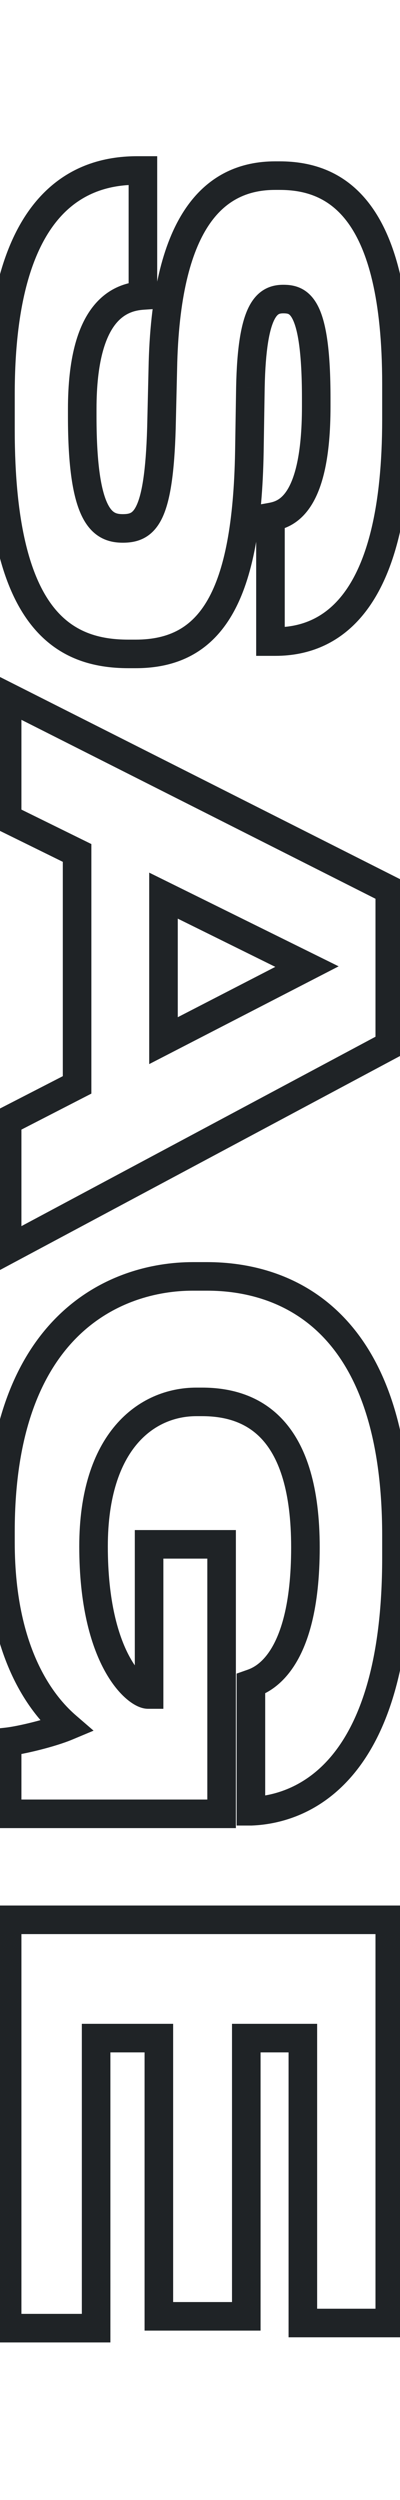 <svg width="40" height="250" viewBox="0 0 56 303" fill="none" xmlns="http://www.w3.org/2000/svg">
<path d="M34.912 39.752L36.912 39.788L36.912 39.784L34.912 39.752ZM35.056 30.752L33.056 30.712L33.056 30.72L35.056 30.752ZM37.864 48.896L37.512 46.927L35.864 47.221L35.864 48.896L37.864 48.896ZM37.864 66.32L35.864 66.32L35.864 68.32L37.864 68.32L37.864 66.32ZM22.816 27.224L20.817 27.166L20.817 27.177L22.816 27.224ZM22.6 36.44L24.599 36.498L24.599 36.487L22.6 36.44ZM20.008 17.864L20.141 19.86L22.008 19.735L22.008 17.864L20.008 17.864ZM20.008 0.368L22.008 0.368L22.008 -1.632L20.008 -1.632L20.008 0.368ZM-1.936 36.656C-1.936 50.261 0.34 58.647 4.109 63.653C7.997 68.815 13.199 70.048 17.992 70.048L17.992 66.048C13.929 66.048 10.167 65.049 7.305 61.247C4.324 57.289 2.064 49.979 2.064 36.656L-1.936 36.656ZM17.992 70.048L19 70.048L19 66.048L17.992 66.048L17.992 70.048ZM19 70.048C21.919 70.048 24.572 69.49 26.894 68.215C29.225 66.935 31.097 65.002 32.554 62.452C35.416 57.441 36.73 49.94 36.912 39.788L32.912 39.716C32.734 49.724 31.42 56.371 29.08 60.468C27.936 62.472 26.564 63.833 24.969 64.709C23.364 65.589 21.409 66.048 19 66.048L19 70.048ZM36.912 39.784L37.056 30.784L33.056 30.72L32.912 39.72L36.912 39.784ZM37.056 30.791C37.163 25.35 37.744 22.636 38.377 21.328C38.667 20.729 38.91 20.55 39.012 20.49C39.122 20.426 39.294 20.368 39.664 20.368L39.664 16.368C38.882 16.368 37.929 16.49 36.993 17.038C36.048 17.59 35.324 18.455 34.777 19.584C33.736 21.733 33.165 25.21 33.056 30.712L37.056 30.791ZM39.664 20.368C40.125 20.368 40.304 20.422 40.409 20.478C40.481 20.517 40.722 20.663 41.019 21.301C41.679 22.718 42.272 25.792 42.272 32.264L46.272 32.264C46.272 25.776 45.713 21.902 44.645 19.611C44.078 18.395 43.311 17.497 42.303 16.955C41.328 16.431 40.355 16.368 39.664 16.368L39.664 20.368ZM42.272 32.264L42.272 33.416L46.272 33.416L46.272 32.264L42.272 32.264ZM42.272 33.416C42.272 40.297 41.183 43.608 40.149 45.194C39.654 45.952 39.166 46.326 38.774 46.535C38.363 46.755 37.962 46.847 37.512 46.927L38.216 50.865C38.774 50.765 39.678 50.587 40.658 50.064C41.656 49.531 42.644 48.69 43.499 47.379C45.165 44.824 46.272 40.575 46.272 33.416L42.272 33.416ZM35.864 48.896L35.864 66.32L39.864 66.32L39.864 48.896L35.864 48.896ZM37.864 68.32L38.584 68.32L38.584 64.32L37.864 64.32L37.864 68.32ZM38.584 68.32C43.158 68.32 48.052 66.646 51.707 61.418C55.271 56.321 57.504 48.059 57.504 35.216L53.504 35.216C53.504 47.717 51.309 55.007 48.429 59.126C45.64 63.114 42.074 64.32 38.584 64.32L38.584 68.32ZM57.504 35.216L57.504 30.248L53.504 30.248L53.504 35.216L57.504 35.216ZM57.504 30.248C57.504 17.889 55.403 10.086 51.946 5.338C48.381 0.442 43.6 -0.912 39.16 -0.912L39.16 3.088C42.712 3.088 46.103 4.11 48.712 7.692C51.429 11.422 53.504 18.199 53.504 30.248L57.504 30.248ZM39.16 -0.912L38.512 -0.912L38.512 3.088L39.16 3.088L39.16 -0.912ZM38.512 -0.912C33.767 -0.912 29.335 0.872 26.107 5.507C22.974 10.006 21.109 17 20.817 27.166L24.815 27.282C25.099 17.432 26.906 11.358 29.389 7.793C31.777 4.364 34.905 3.088 38.512 3.088L38.512 -0.912ZM20.817 27.177L20.601 36.393L24.599 36.487L24.816 27.271L20.817 27.177ZM20.601 36.382C20.421 42.584 19.838 45.71 19.114 47.256C18.786 47.959 18.494 48.186 18.323 48.282C18.124 48.394 17.814 48.48 17.2 48.48L17.2 52.48C18.134 52.48 19.228 52.359 20.276 51.773C21.351 51.172 22.148 50.211 22.738 48.952C23.85 46.574 24.419 42.68 24.599 36.498L20.601 36.382ZM17.2 48.48C16.655 48.48 16.319 48.403 16.063 48.261C15.826 48.13 15.462 47.837 15.071 47.042C14.228 45.327 13.512 41.809 13.512 34.784L9.512 34.784C9.512 41.871 10.2 46.202 11.481 48.806C12.152 50.171 13.03 51.156 14.13 51.763C15.21 52.359 16.305 52.48 17.2 52.48L17.2 48.48ZM13.512 34.784L13.512 33.776L9.512 33.776L9.512 34.784L13.512 34.784ZM13.512 33.776C13.512 27.06 14.799 23.658 16.127 21.94C17.379 20.322 18.869 19.944 20.141 19.86L19.875 15.868C17.907 16 15.149 16.666 12.963 19.494C10.853 22.222 9.512 26.668 9.512 33.776L13.512 33.776ZM22.008 17.864L22.008 0.368L18.008 0.368L18.008 17.864L22.008 17.864ZM20.008 -1.632L19.216 -1.632L19.216 2.368L20.008 2.368L20.008 -1.632ZM19.216 -1.632C15.383 -1.632 9.941 -0.743 5.51 4.157C1.13 9.001 -1.936 17.415 -1.936 31.688L2.064 31.688C2.064 17.881 5.046 10.635 8.478 6.839C11.859 3.099 15.993 2.368 19.216 2.368L19.216 -1.632ZM-1.936 31.688L-1.936 36.656L2.064 36.656L2.064 31.688L-1.936 31.688ZM22.888 122.193L20.888 122.193L20.888 125.475L23.805 123.97L22.888 122.193ZM22.888 101.889L23.775 100.096L20.888 98.668L20.888 101.889L22.888 101.889ZM42.976 111.825L43.893 113.602L47.41 111.787L43.863 110.032L42.976 111.825ZM1 133.425L0.085 131.646L-1 132.205L-1 133.425L1 133.425ZM1 151.497L-1 151.497L-1 154.835L1.943 153.26L1 151.497ZM54.568 122.841L55.511 124.604L56.568 124.039L56.568 122.841L54.568 122.841ZM54.568 101.097L56.568 101.097L56.568 99.866L55.47 99.312L54.568 101.097ZM1 74.025L1.902 72.24L-1 70.773L-1 74.025L1 74.025ZM1 91.089L-1 91.089L-1 92.333L0.116 92.883L1 91.089ZM10.792 95.913L12.792 95.913L12.792 94.668L11.676 94.118L10.792 95.913ZM10.792 128.385L11.707 130.163L12.792 129.605L12.792 128.385L10.792 128.385ZM24.888 122.193L24.888 101.889L20.888 101.889L20.888 122.193L24.888 122.193ZM22.001 103.681L42.089 113.617L43.863 110.032L23.775 100.096L22.001 103.681ZM42.059 110.047L21.971 120.415L23.805 123.97L43.893 113.602L42.059 110.047ZM-1 133.425L-1 151.497L3 151.497L3 133.425L-1 133.425ZM1.943 153.26L55.511 124.604L53.625 121.077L0.057 149.733L1.943 153.26ZM56.568 122.841L56.568 101.097L52.568 101.097L52.568 122.841L56.568 122.841ZM55.47 99.312L1.902 72.24L0.098 75.81L53.666 102.882L55.47 99.312ZM-1 74.025L-1 91.089L3 91.089L3 74.025L-1 74.025ZM0.116 92.883L9.908 97.707L11.676 94.118L1.884 89.294L0.116 92.883ZM8.792 95.913L8.792 128.385L12.792 128.385L12.792 95.913L8.792 95.913ZM9.877 126.606L0.085 131.646L1.915 135.203L11.707 130.163L9.877 126.606ZM9.352 218.196L10.125 220.04L13.1 218.793L10.66 216.683L9.352 218.196ZM1 220.356L0.779 218.368L-1 218.565L-1 220.356L1 220.356ZM1 230.436L-1 230.436L-1 232.436L1 232.436L1 230.436ZM31.024 230.436L31.024 232.436L33.024 232.436L33.024 230.436L31.024 230.436ZM31.024 192.708L33.024 192.708L33.024 190.708L31.024 190.708L31.024 192.708ZM20.872 192.708L20.872 190.708L18.872 190.708L18.872 192.708L20.872 192.708ZM20.872 213.732L20.872 215.732L22.872 215.732L22.872 213.732L20.872 213.732ZM35.128 212.22L34.462 210.334L33.128 210.805L33.128 212.22L35.128 212.22ZM35.128 230.076L33.128 230.076L33.128 232.076L35.128 232.076L35.128 230.076ZM35.2 230.076L35.2 232.076L35.24 232.076L35.279 232.074L35.2 230.076ZM-1.936 192.42C-1.936 209.629 4.995 217.072 8.044 219.708L10.66 216.683C8.381 214.711 2.064 208.33 2.064 192.42L-1.936 192.42ZM8.579 216.351C6.538 217.207 2.55 218.171 0.779 218.368L1.221 222.343C3.338 222.108 7.702 221.056 10.125 220.04L8.579 216.351ZM-1 220.356L-1 230.436L3 230.436L3 220.356L-1 220.356ZM1 232.436L31.024 232.436L31.024 228.436L1 228.436L1 232.436ZM33.024 230.436L33.024 192.708L29.024 192.708L29.024 230.436L33.024 230.436ZM31.024 190.708L20.872 190.708L20.872 194.708L31.024 194.708L31.024 190.708ZM18.872 192.708L18.872 213.732L22.872 213.732L22.872 192.708L18.872 192.708ZM20.872 211.732L20.728 211.732L20.728 215.732L20.872 215.732L20.872 211.732ZM20.728 211.732C21 211.732 21.073 211.815 20.892 211.72C20.753 211.648 20.524 211.499 20.228 211.236C19.641 210.713 18.872 209.806 18.106 208.383C16.579 205.544 15.096 200.703 15.096 192.996L11.096 192.996C11.096 201.2 12.673 206.727 14.584 210.278C15.537 212.05 16.581 213.344 17.567 214.222C18.058 214.66 18.555 215.013 19.04 215.266C19.483 215.498 20.078 215.732 20.728 215.732L20.728 211.732ZM15.096 192.996C15.096 185.936 16.868 181.388 19.202 178.639C21.518 175.909 24.543 174.764 27.496 174.764L27.496 170.764C23.465 170.764 19.29 172.354 16.152 176.05C13.032 179.727 11.096 185.295 11.096 192.996L15.096 192.996ZM27.496 174.764L28.288 174.764L28.288 170.764L27.496 170.764L27.496 174.764ZM28.288 174.764C31.637 174.764 34.616 175.663 36.805 178.146C39.041 180.681 40.76 185.207 40.76 193.14L44.76 193.14C44.76 184.728 42.951 179.067 39.805 175.5C36.612 171.88 32.355 170.764 28.288 170.764L28.288 174.764ZM40.76 193.14C40.76 201.263 39.198 205.487 37.74 207.671C36.338 209.77 34.913 210.174 34.462 210.334L35.794 214.106C36.567 213.833 38.958 213.049 41.066 209.892C43.118 206.82 44.76 201.72 44.76 193.14L40.76 193.14ZM33.128 212.22L33.128 230.076L37.128 230.076L37.128 212.22L33.128 212.22ZM35.128 232.076L35.2 232.076L35.2 228.076L35.128 228.076L35.128 232.076ZM35.279 232.074C39.356 231.913 45.022 230.347 49.627 224.718C54.194 219.135 57.504 209.811 57.504 194.58L53.504 194.58C53.504 209.3 50.298 217.581 46.531 222.185C42.802 226.744 38.316 227.951 35.121 228.077L35.279 232.074ZM57.504 194.58L57.504 191.484L53.504 191.484L53.504 194.58L57.504 194.58ZM57.504 191.484C57.504 175.744 53.399 166.075 47.572 160.356C41.756 154.648 34.549 153.196 29.008 153.196L29.008 157.196C33.907 157.196 39.948 158.479 44.77 163.211C49.581 167.932 53.504 176.407 53.504 191.484L57.504 191.484ZM29.008 153.196L26.992 153.196L26.992 157.196L29.008 157.196L29.008 153.196ZM26.992 153.196C21.242 153.196 13.956 154.989 8.103 160.744C2.227 166.522 -1.936 176.026 -1.936 190.908L2.064 190.908C2.064 176.773 6.001 168.421 10.907 163.597C15.836 158.75 22.014 157.196 26.992 157.196L26.992 153.196ZM-1.936 190.908L-1.936 192.42L2.064 192.42L2.064 190.908L-1.936 190.908ZM54.568 245.274L56.568 245.274L56.568 243.274L54.568 243.274L54.568 245.274ZM1 245.274L1 243.274L-1 243.274L-1 245.274L1 245.274ZM1 302.442L-1 302.442L-1 304.442L1 304.442L1 302.442ZM13.456 302.442L13.456 304.442L15.456 304.442L15.456 302.442L13.456 302.442ZM13.456 261.834L13.456 259.834L11.456 259.834L11.456 261.834L13.456 261.834ZM22.24 261.834L24.24 261.834L24.24 259.834L22.24 259.834L22.24 261.834ZM22.24 300.786L20.24 300.786L20.24 302.786L22.24 302.786L22.24 300.786ZM34.48 300.786L34.48 302.786L36.48 302.786L36.48 300.786L34.48 300.786ZM34.48 261.834L34.48 259.834L32.48 259.834L32.48 261.834L34.48 261.834ZM42.4 261.834L44.4 261.834L44.4 259.834L42.4 259.834L42.4 261.834ZM42.4 301.722L40.4 301.722L40.4 303.722L42.4 303.722L42.4 301.722ZM54.568 301.722L54.568 303.722L56.568 303.722L56.568 301.722L54.568 301.722ZM54.568 243.274L1 243.274L1 247.274L54.568 247.274L54.568 243.274ZM-1 245.274L-1 302.442L3 302.442L3 245.274L-1 245.274ZM1 304.442L13.456 304.442L13.456 300.442L1 300.442L1 304.442ZM15.456 302.442L15.456 261.834L11.456 261.834L11.456 302.442L15.456 302.442ZM13.456 263.834L22.24 263.834L22.24 259.834L13.456 259.834L13.456 263.834ZM20.24 261.834L20.24 300.786L24.24 300.786L24.24 261.834L20.24 261.834ZM22.24 302.786L34.48 302.786L34.48 298.786L22.24 298.786L22.24 302.786ZM36.48 300.786L36.48 261.834L32.48 261.834L32.48 300.786L36.48 300.786ZM34.48 263.834L42.4 263.834L42.4 259.834L34.48 259.834L34.48 263.834ZM40.4 261.834L40.4 301.722L44.4 301.722L44.4 261.834L40.4 261.834ZM42.4 303.722L54.568 303.722L54.568 299.722L42.4 299.722L42.4 303.722ZM56.568 301.722L56.568 245.274L52.568 245.274L52.568 301.722L56.568 301.722Z" fill="#1F2326"/>
</svg>
